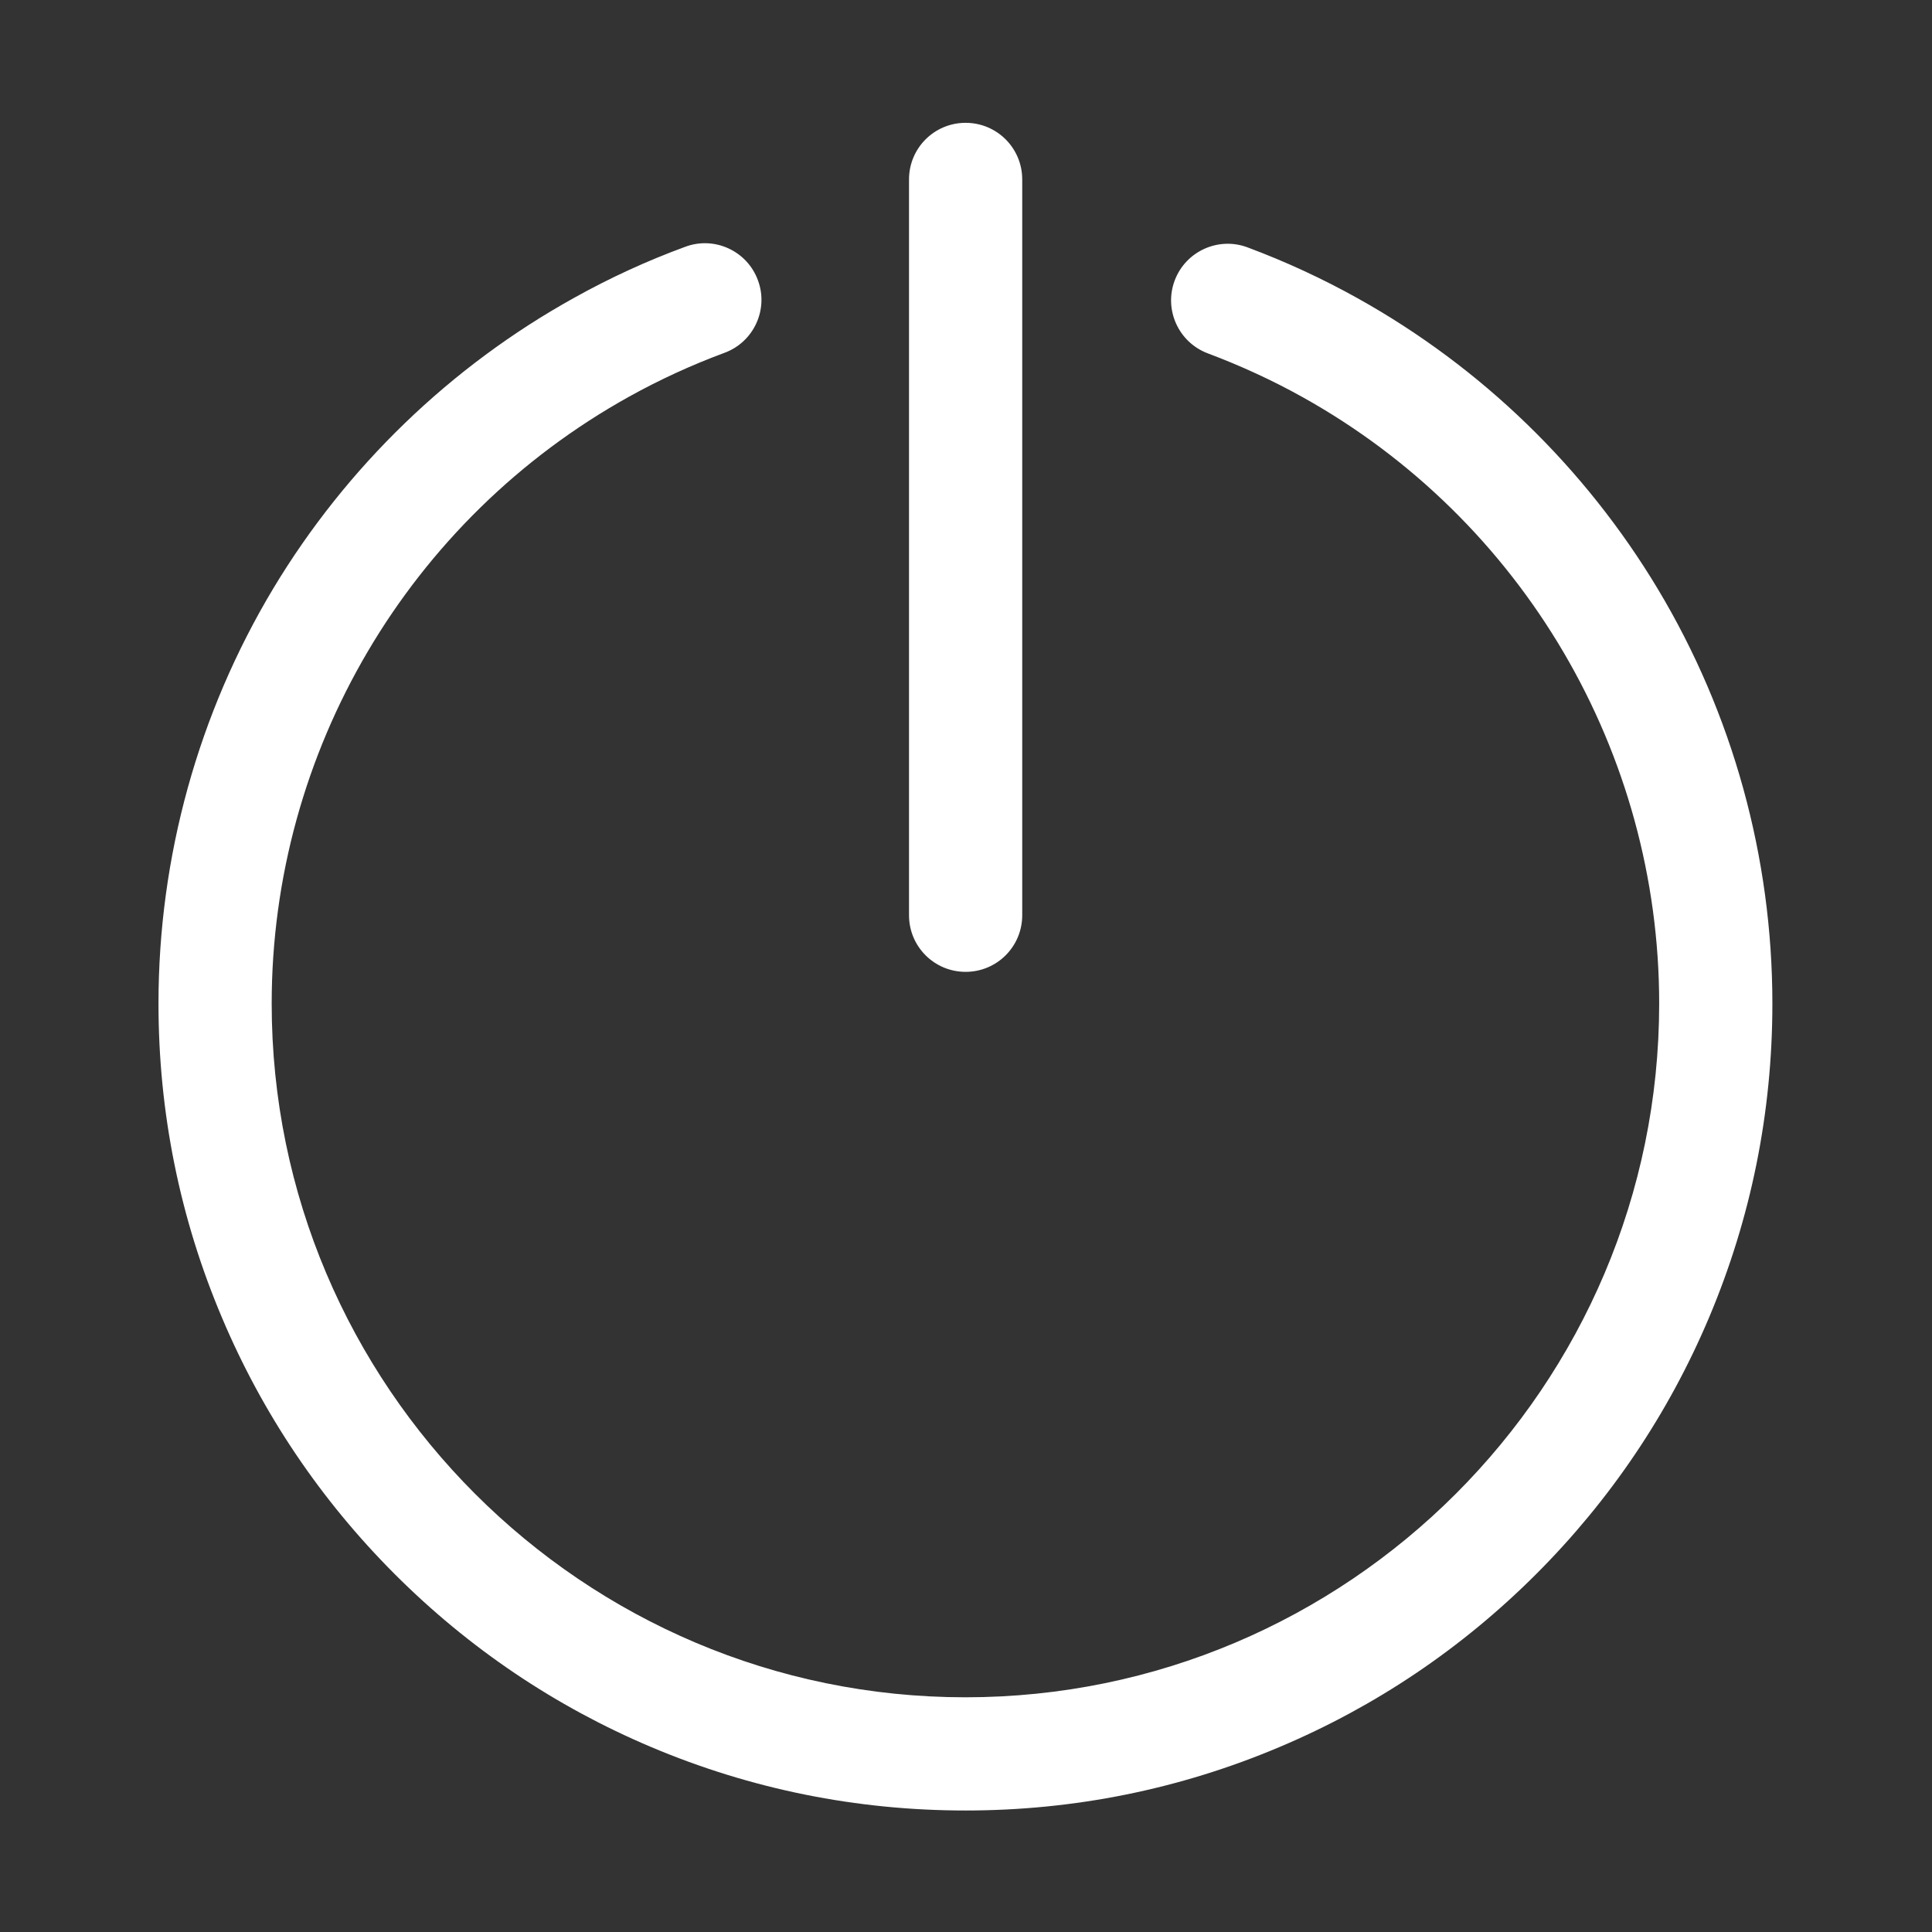 <?xml version="1.0" standalone="no"?><!DOCTYPE svg PUBLIC "-//W3C//DTD SVG 1.1//EN" "http://www.w3.org/Graphics/SVG/1.1/DTD/svg11.dtd"><svg class="icon" width="200px" height="200.00px" viewBox="0 0 1024 1024" version="1.1" xmlns="http://www.w3.org/2000/svg"><rect x="0" y="0" width="1024" height="1024" fill="#333333" stroke="none"/><path fill="white" d="M511.7 959.6c-57.7 0-113.7-11.3-166.5-33.6-50.9-21.5-96.7-52.4-135.9-91.6s-70.1-85-91.6-135.9C95.3 645.7 84 589.6 84 531.9c0-77.7 21.1-153.8 60.9-220.1 38.7-64.3 93.8-117.6 159.5-154 18.8-10.5 38.6-19.6 58.8-27 15.5-5.8 32.8 2.2 38.5 17.7 5.8 15.5-2.2 32.8-17.7 38.5-17.3 6.4-34.3 14.2-50.5 23.2C216.6 275.1 144 398.4 144 531.9c0 202.7 164.9 367.7 367.7 367.7 202.7 0 367.7-164.9 367.7-367.7 0-133.2-72.3-256.3-188.8-321.3-16.1-9-33.1-16.8-50.4-23.3-15.5-5.8-23.4-23.1-17.6-38.6 5.8-15.5 23.1-23.4 38.6-17.6 20.1 7.5 39.8 16.6 58.6 27.1 65.4 36.5 120.3 89.7 158.9 154 39.7 66.2 60.7 142.2 60.7 219.7 0 57.7-11.3 113.7-33.6 166.5-21.5 50.9-52.4 96.7-91.6 135.9-39.3 39.3-85 70.1-135.9 91.6-52.9 22.4-108.9 33.7-166.6 33.7z m30.1-474.5v-390c0-16.6-13.4-30-30-30s-30 13.4-30 30v390c0 16.6 13.4 30 30 30s30-13.4 30-30z" /></svg>